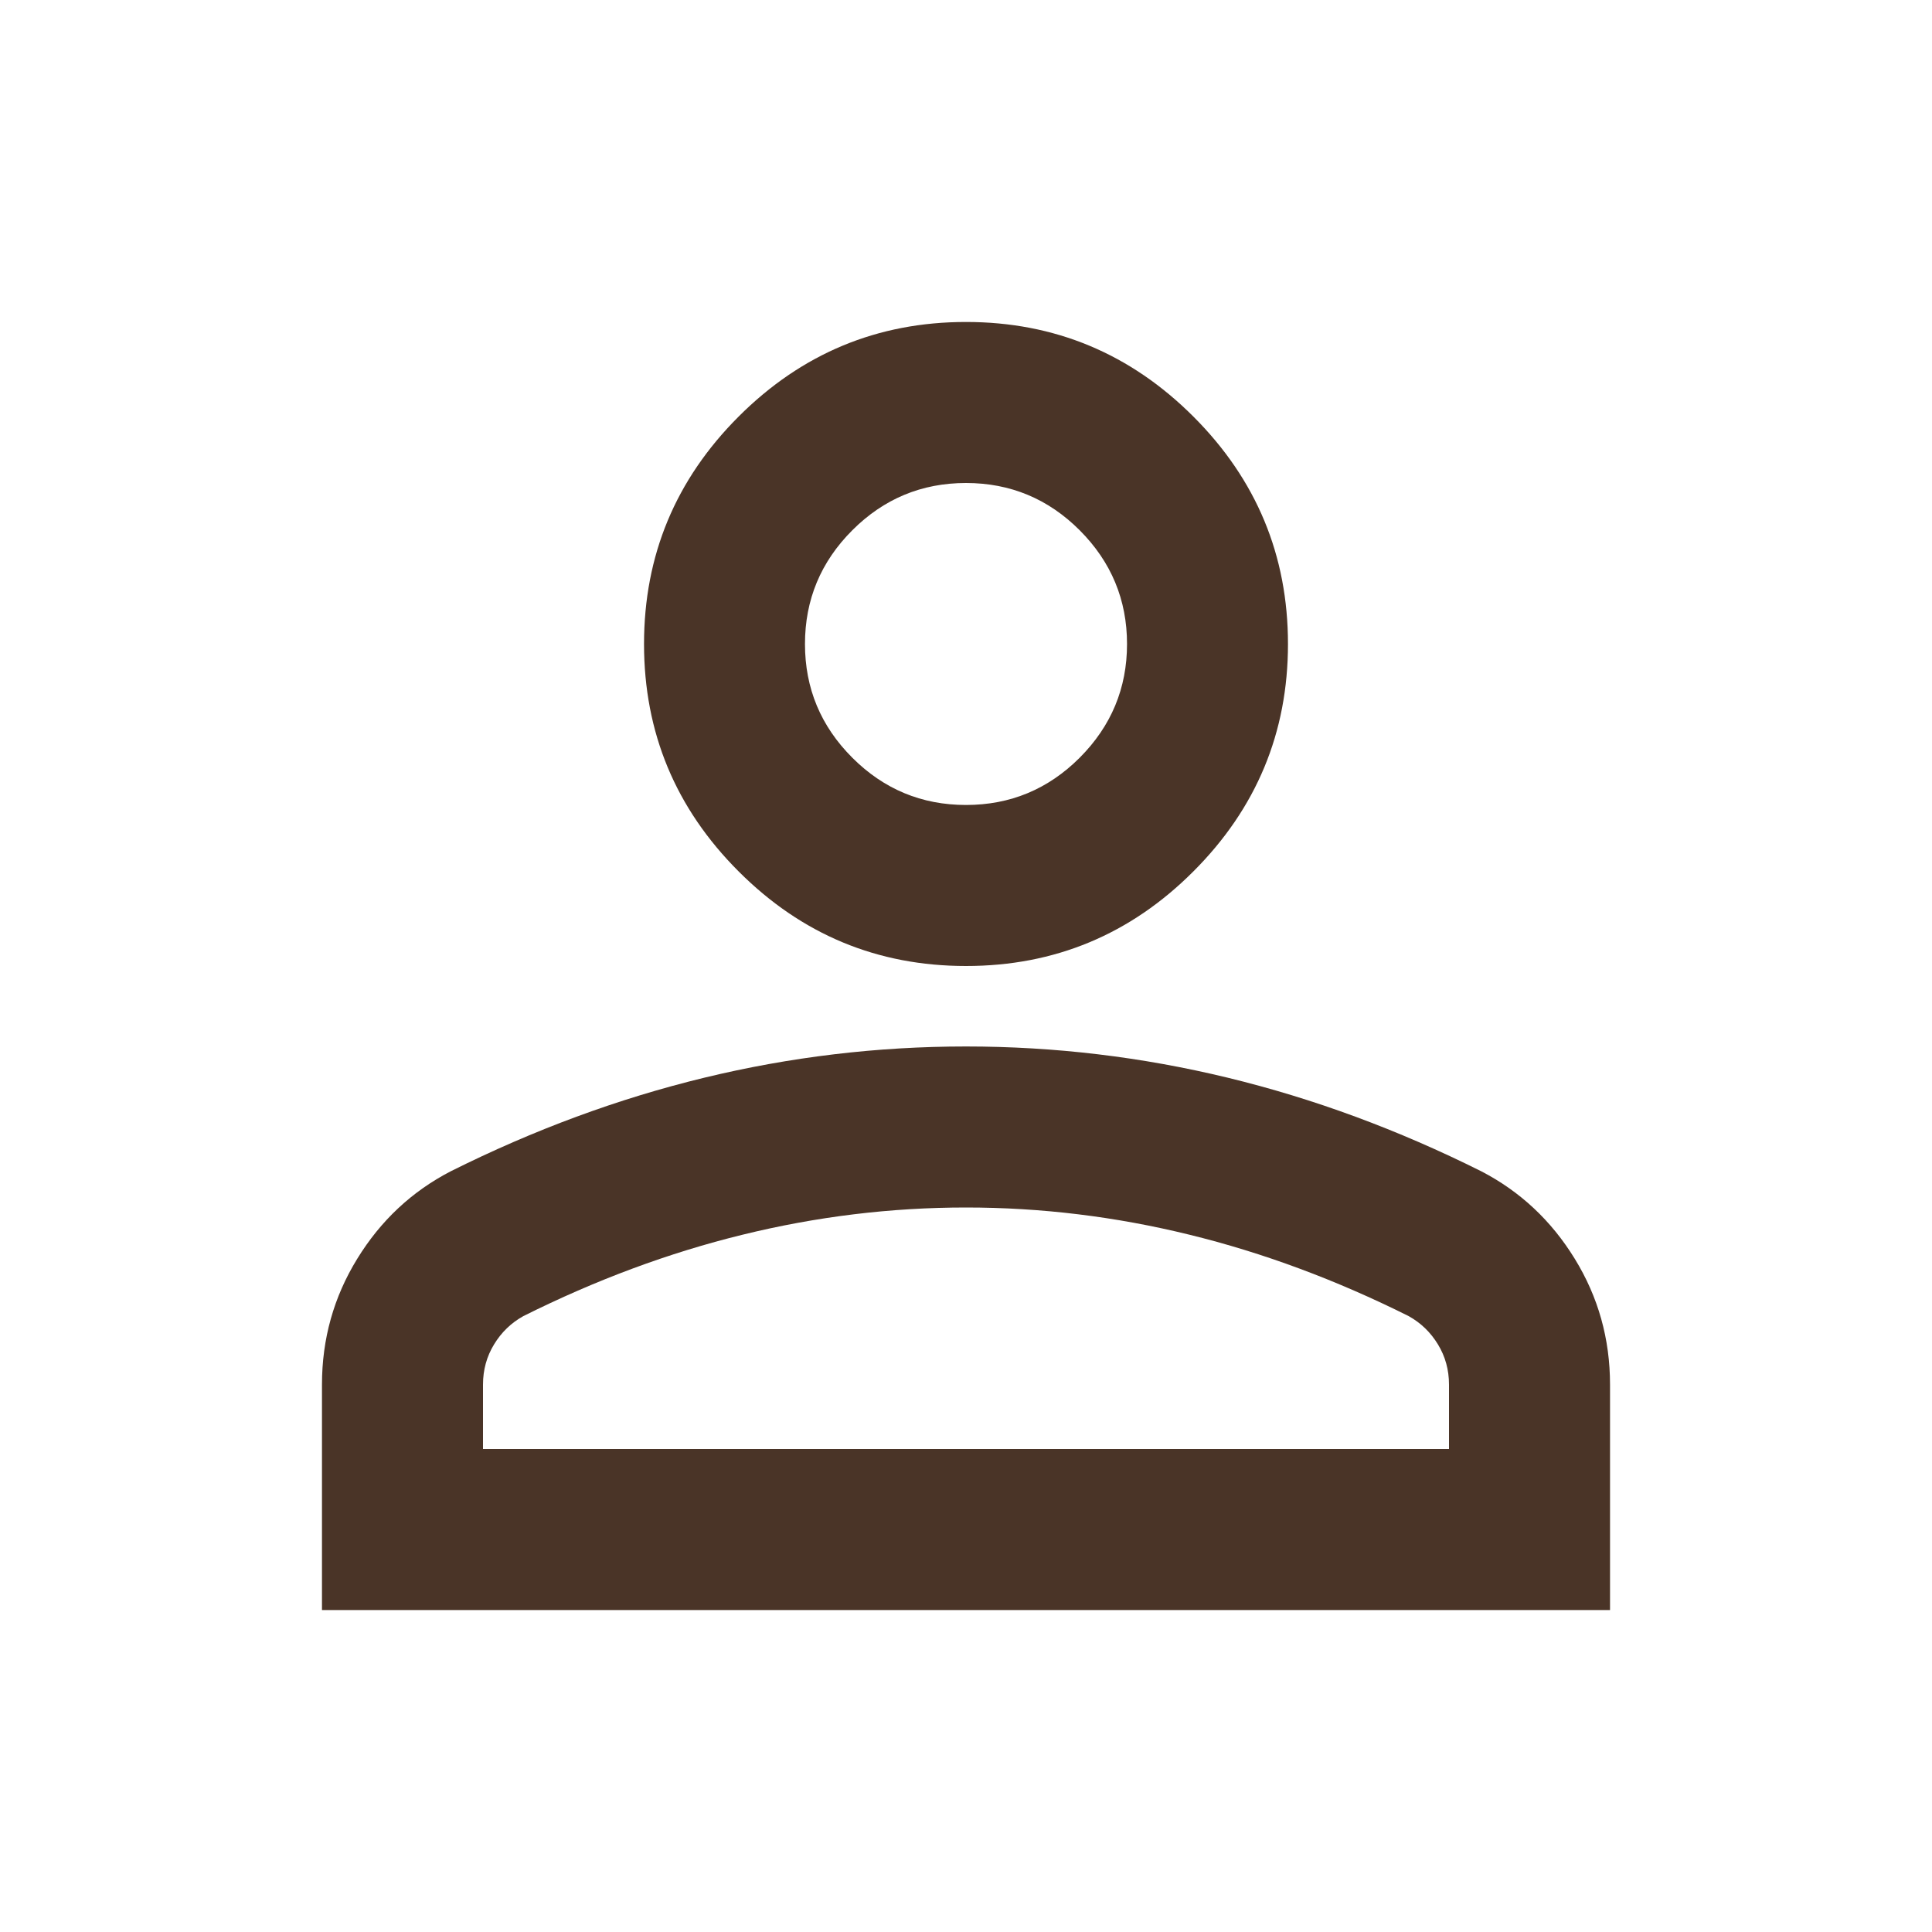 <svg width="26" height="26" viewBox="0 0 26 26" fill="none" xmlns="http://www.w3.org/2000/svg">
<path d="M13 13C11.808 13 10.788 12.576 9.94 11.727C9.091 10.878 8.667 9.858 8.667 8.667C8.667 7.475 9.091 6.455 9.94 5.606C10.788 4.758 11.808 4.333 13 4.333C14.192 4.333 15.212 4.758 16.06 5.606C16.909 6.455 17.333 7.475 17.333 8.667C17.333 9.858 16.909 10.878 16.06 11.727C15.212 12.576 14.192 13 13 13ZM4.333 21.667V18.633C4.333 18.019 4.491 17.455 4.807 16.941C5.123 16.426 5.543 16.033 6.067 15.762C7.186 15.203 8.324 14.783 9.479 14.503C10.635 14.223 11.808 14.083 13 14.083C14.192 14.083 15.365 14.223 16.521 14.503C17.676 14.783 18.814 15.203 19.933 15.762C20.457 16.033 20.877 16.426 21.193 16.941C21.509 17.455 21.667 18.019 21.667 18.633V21.667H4.333ZM6.5 19.5H19.5V18.633C19.5 18.435 19.45 18.254 19.351 18.092C19.252 17.929 19.121 17.803 18.958 17.712C17.983 17.225 16.999 16.859 16.006 16.616C15.013 16.372 14.011 16.25 13 16.25C11.989 16.25 10.987 16.372 9.994 16.616C9.001 16.859 8.017 17.225 7.042 17.712C6.879 17.803 6.748 17.929 6.649 18.092C6.55 18.254 6.5 18.435 6.5 18.633V19.5ZM13 10.833C13.596 10.833 14.106 10.621 14.53 10.197C14.954 9.772 15.167 9.262 15.167 8.667C15.167 8.071 14.954 7.561 14.53 7.136C14.106 6.712 13.596 6.5 13 6.5C12.404 6.5 11.894 6.712 11.47 7.136C11.045 7.561 10.833 8.071 10.833 8.667C10.833 9.262 11.045 9.772 11.47 10.197C11.894 10.621 12.404 10.833 13 10.833Z" fill="#4A3427"/>
</svg>
